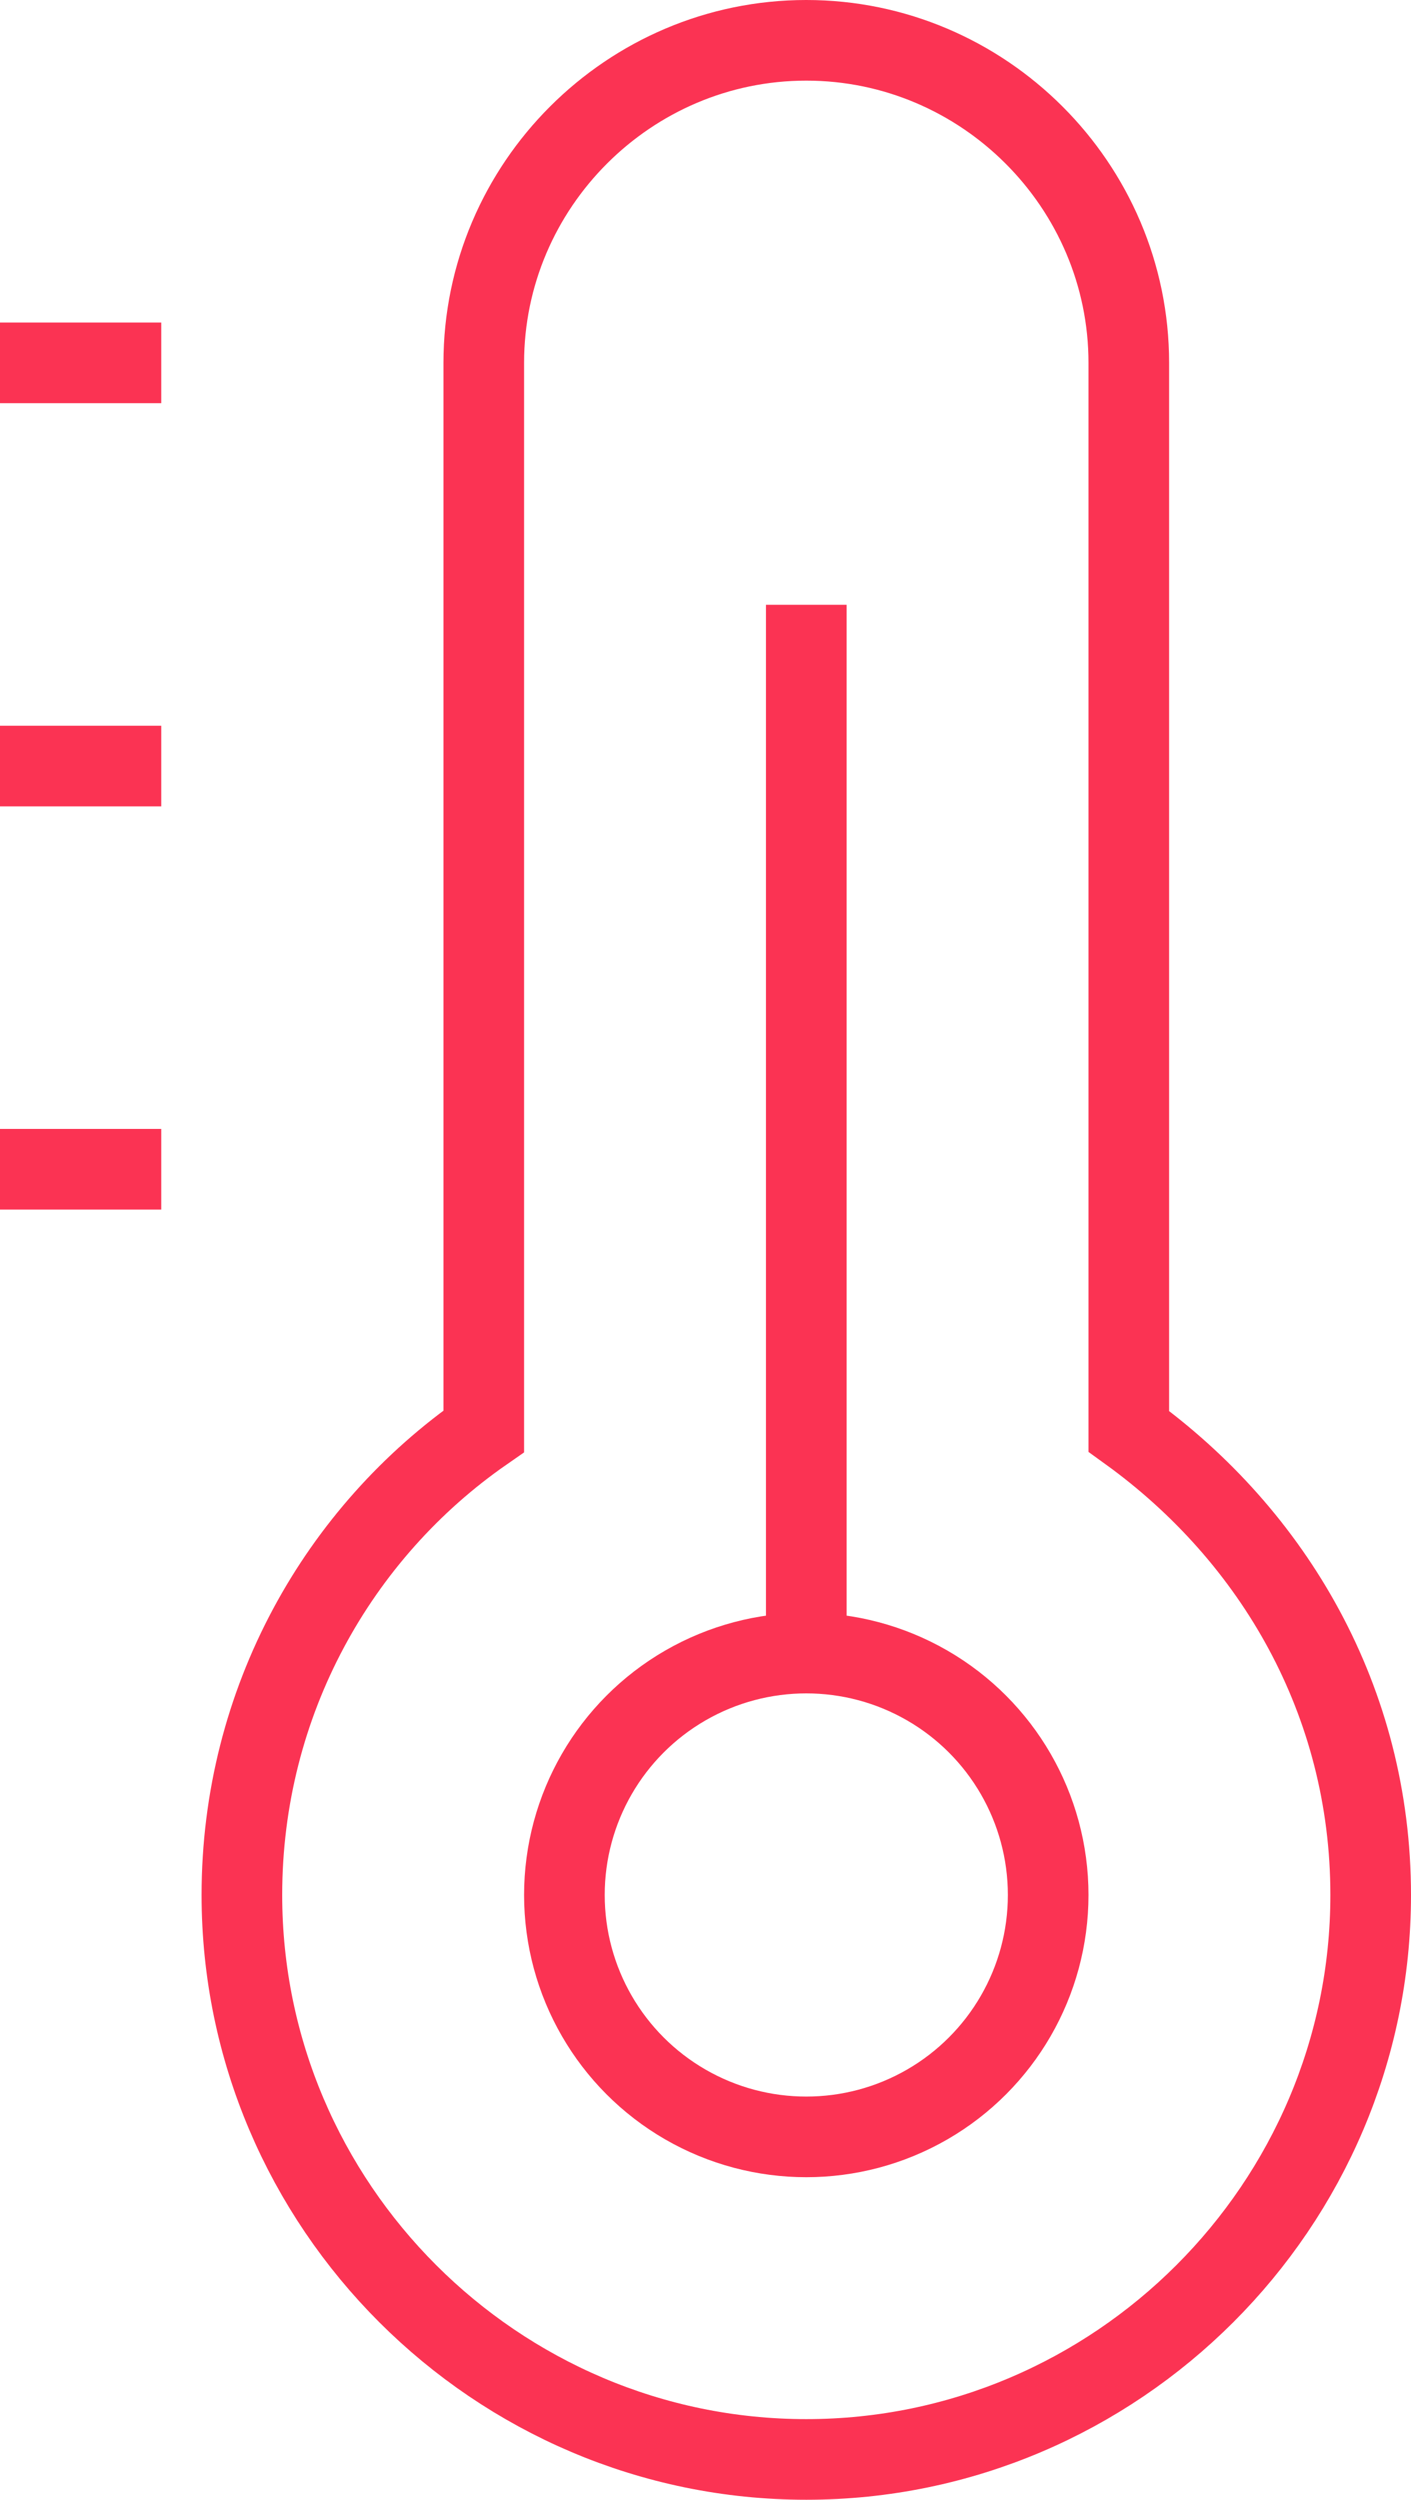 
<svg width="35px" height="62px" viewBox="0 0 35 62" version="1.1" xmlns="http://www.w3.org/2000/svg" xmlns:xlink="http://www.w3.org/1999/xlink">
    <!-- Generator: Sketch 43.2 (39069) - http://www.bohemiancoding.com/sketch -->
    <desc>Created with Sketch.</desc>
    <defs></defs>
    <g id="Symbols" stroke="none" stroke-width="1" fill="none" fill-rule="evenodd">
        <g id="icon_1_active" transform="translate(0, 1)" stroke-width="2" stroke="#FB3353">
            <g id="icon_1">
                <path d="M0,28 L4,28" id="Shape"></path>
                <path d="M0,18 L4,18" id="Shape"></path>
                <path d="M0,8 L4,8" id="Shape"></path>
                <path d="M28,34.5 L28,8 C28,3.6 24.4,0 20,0 C15.6,0 12,3.6 12,8 L12,34.5 C8.4,37 6,41.2 6,46 C6,53.7 12.3,60 20,60 C27.7,60 34,53.7 34,46 C34,41.2 31.6,37.1 28,34.5 L28,34.5 Z" id="Shape"></path>
                <circle id="Oval" cx="20" cy="46" r="6"></circle>
                <path d="M20,40 L20,14" id="Shape"></path>
            </g>
        </g>
    </g>
</svg>